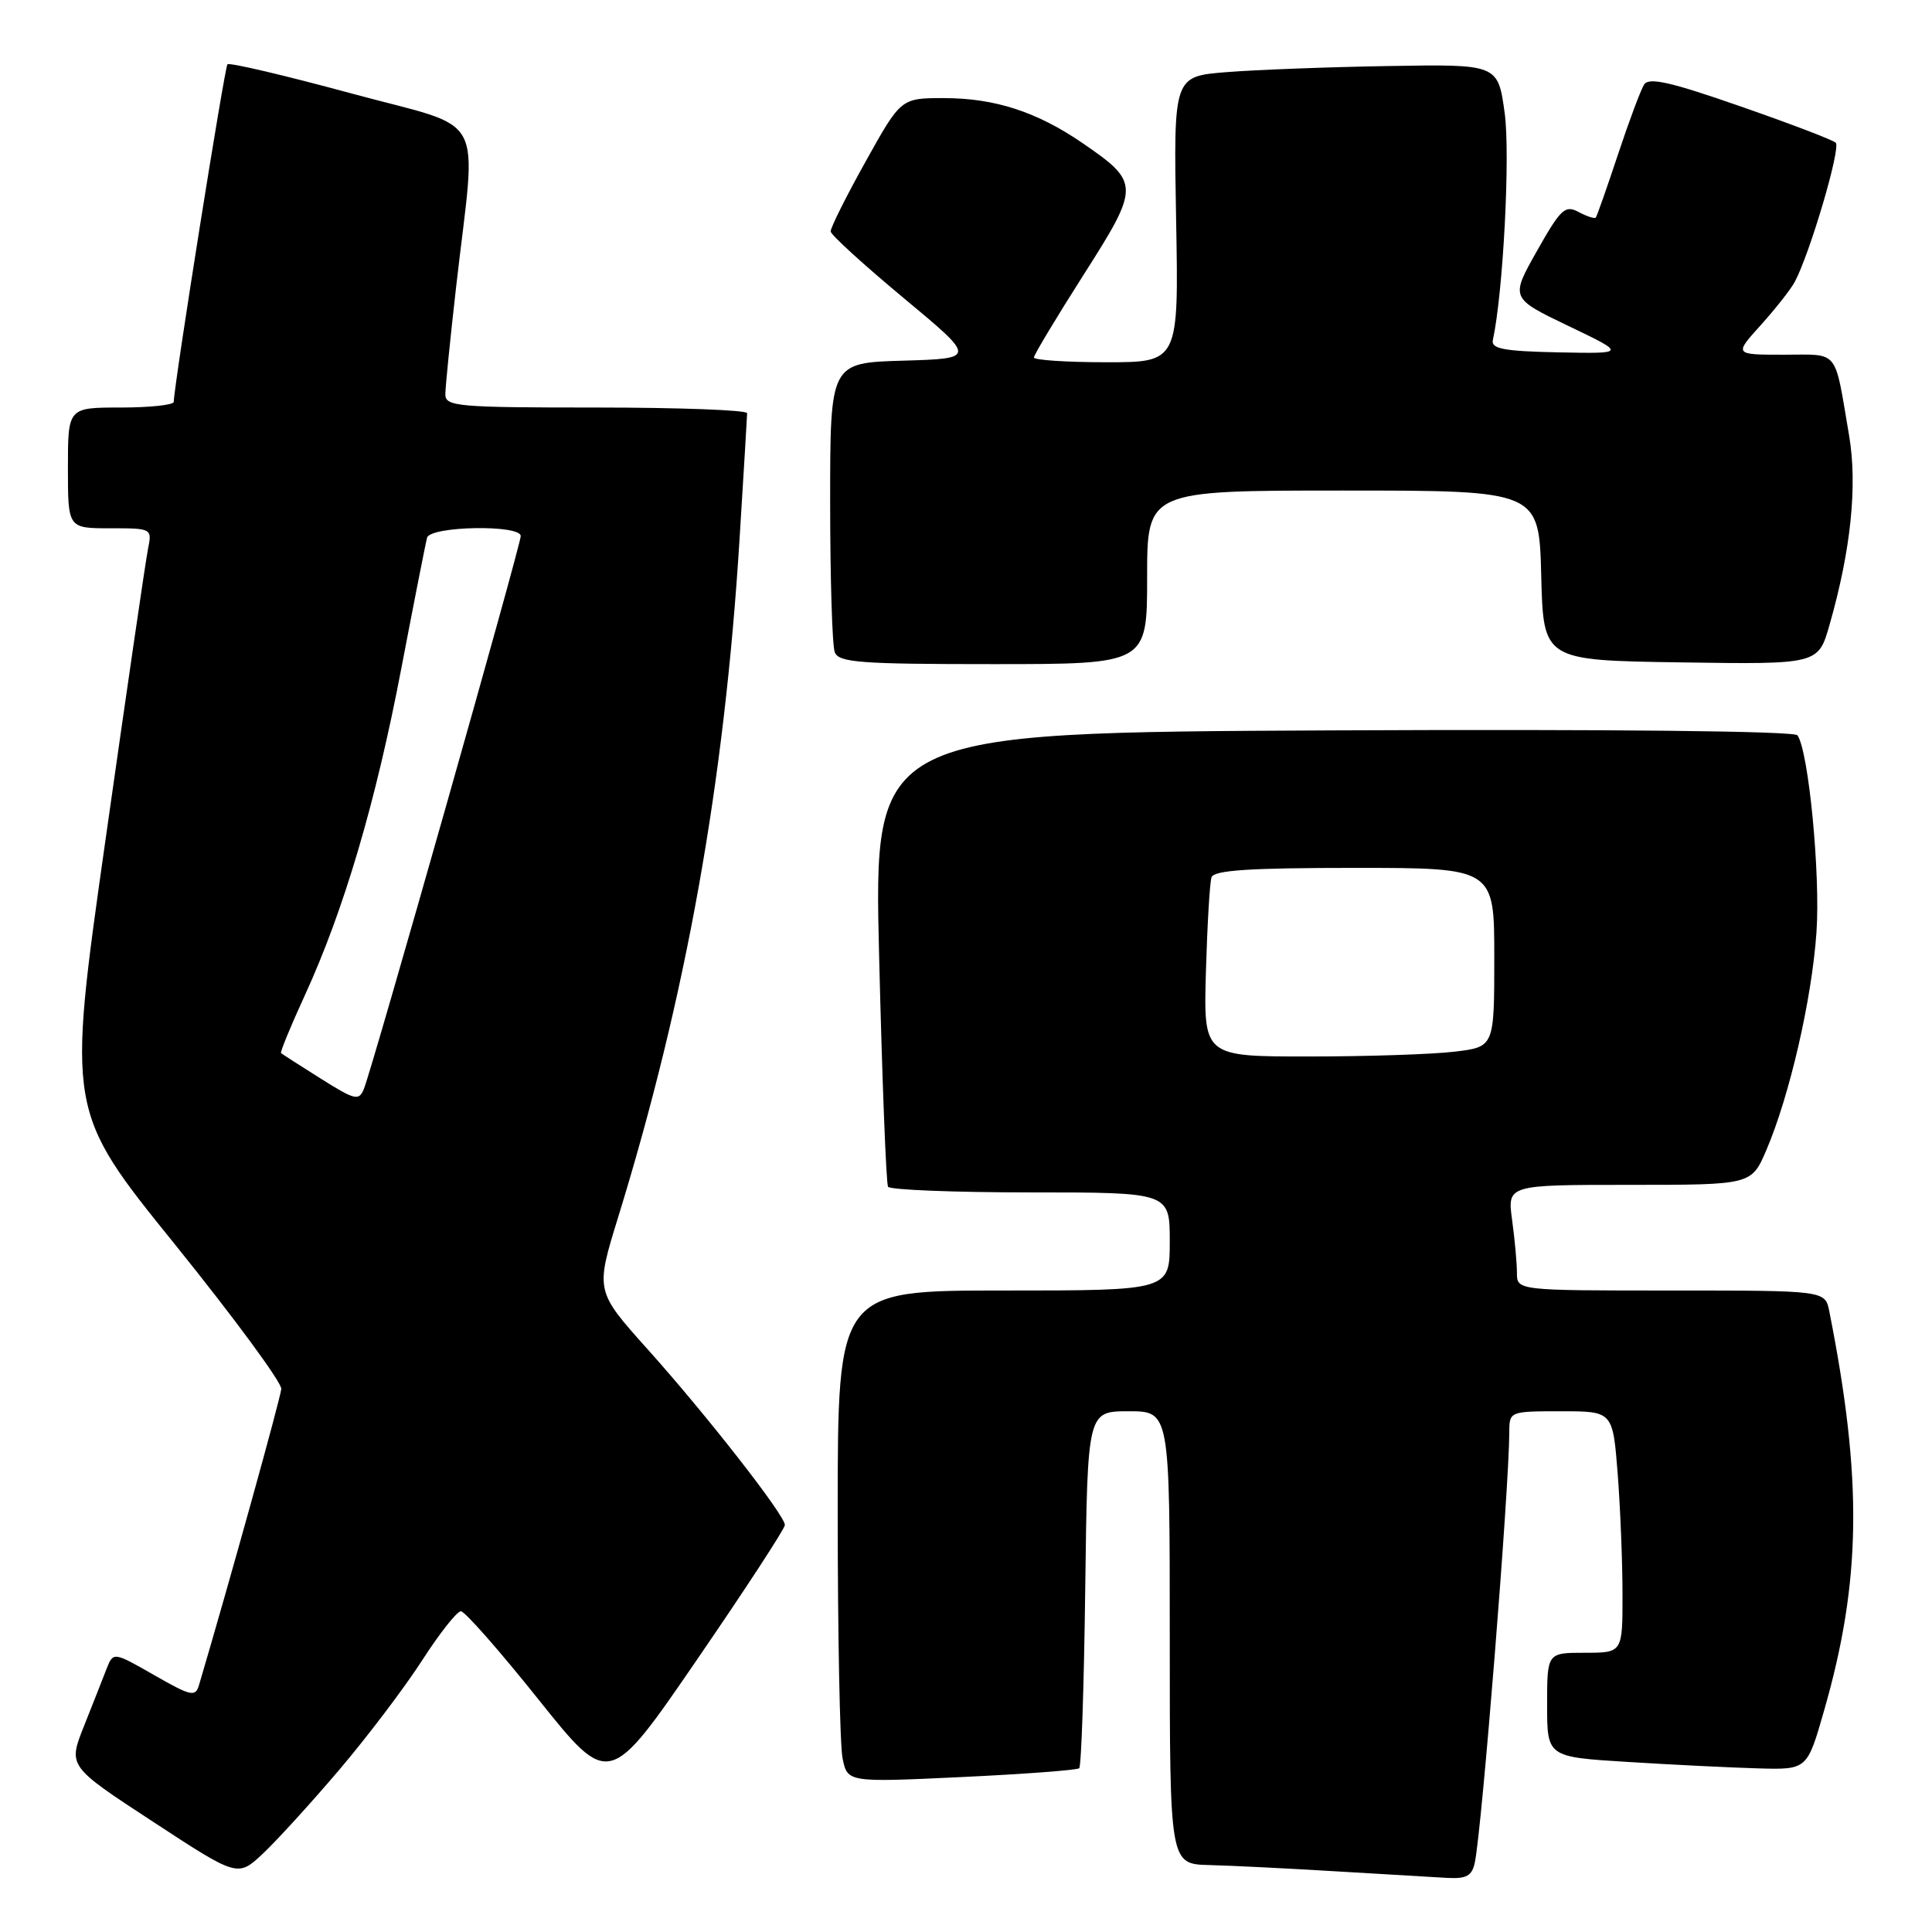 <?xml version="1.0" encoding="UTF-8" standalone="no"?>
<!DOCTYPE svg PUBLIC "-//W3C//DTD SVG 1.1//EN" "http://www.w3.org/Graphics/SVG/1.1/DTD/svg11.dtd" >
<svg xmlns="http://www.w3.org/2000/svg" xmlns:xlink="http://www.w3.org/1999/xlink" version="1.1" viewBox="0 0 256 256">
 <g >
 <path fill="currentColor"
d=" M 44.96 234.50 C 48.70 230.10 53.64 223.57 55.94 220.00 C 58.24 216.43 60.55 213.50 61.07 213.50 C 61.59 213.50 66.22 218.76 71.36 225.20 C 80.71 236.89 80.71 236.89 92.35 219.92 C 98.76 210.58 104.00 202.55 104.00 202.07 C 104.00 200.78 93.68 187.56 85.81 178.78 C 78.89 171.06 78.89 171.06 81.91 161.28 C 90.93 132.00 95.98 103.80 97.99 71.50 C 98.54 62.70 98.99 55.16 99.00 54.75 C 99.00 54.34 90.00 54.00 79.00 54.00 C 60.62 54.00 59.00 53.86 59.01 52.25 C 59.01 51.29 59.66 44.88 60.44 38.00 C 63.15 14.25 64.83 17.34 46.56 12.38 C 37.79 10.00 30.40 8.26 30.14 8.52 C 29.76 8.90 23.10 50.76 23.02 53.25 C 23.01 53.66 19.85 54.00 16.00 54.00 C 9.00 54.00 9.00 54.00 9.00 62.00 C 9.00 70.00 9.00 70.00 14.58 70.00 C 20.13 70.00 20.16 70.01 19.61 72.75 C 19.30 74.26 16.77 91.63 13.97 111.35 C 8.88 147.19 8.88 147.19 23.14 164.84 C 30.97 174.55 37.34 183.19 37.27 184.04 C 37.18 185.23 30.45 209.48 26.37 223.28 C 25.90 224.89 25.32 224.76 20.43 221.96 C 15.01 218.86 15.01 218.86 14.10 221.18 C 13.61 222.46 12.26 225.87 11.11 228.76 C 9.02 234.03 9.02 234.03 20.26 241.38 C 31.50 248.74 31.50 248.74 34.83 245.62 C 36.66 243.90 41.22 238.90 44.96 234.50 Z  M 195.43 246.75 C 196.37 242.20 199.97 197.25 199.99 189.75 C 200.00 187.02 200.05 187.00 206.85 187.00 C 213.70 187.00 213.70 187.00 214.35 195.25 C 214.70 199.79 214.99 206.99 214.99 211.25 C 215.00 219.00 215.00 219.00 210.00 219.00 C 205.00 219.00 205.00 219.00 205.00 225.90 C 205.00 232.81 205.00 232.81 215.75 233.47 C 221.66 233.84 229.42 234.22 232.98 234.32 C 239.46 234.50 239.46 234.50 241.71 226.63 C 246.64 209.47 246.81 196.02 242.39 173.75 C 241.84 171.00 241.84 171.00 221.42 171.00 C 201.00 171.00 201.00 171.00 201.00 168.64 C 201.00 167.34 200.71 164.19 200.36 161.64 C 199.73 157.00 199.73 157.00 215.90 157.00 C 232.07 157.00 232.07 157.00 234.04 152.42 C 237.12 145.22 240.07 132.46 240.69 123.56 C 241.23 115.90 239.65 99.49 238.17 97.43 C 237.76 96.87 213.55 96.61 176.63 96.78 C 115.76 97.06 115.76 97.06 116.49 126.78 C 116.89 143.13 117.42 156.84 117.67 157.25 C 117.92 157.66 126.42 158.00 136.56 158.00 C 155.00 158.00 155.00 158.00 155.00 164.50 C 155.00 171.00 155.00 171.00 133.00 171.00 C 111.00 171.00 111.00 171.00 111.00 200.38 C 111.00 216.53 111.29 231.20 111.64 232.96 C 112.29 236.18 112.29 236.18 127.39 235.47 C 135.70 235.08 142.72 234.55 143.00 234.30 C 143.28 234.04 143.64 223.30 143.80 210.42 C 144.10 187.00 144.10 187.00 149.55 187.00 C 155.00 187.00 155.00 187.00 155.00 217.00 C 155.00 247.00 155.00 247.00 160.25 247.13 C 163.14 247.20 170.68 247.58 177.00 247.96 C 183.32 248.34 189.95 248.73 191.73 248.83 C 194.35 248.97 195.05 248.57 195.43 246.75 Z  M 152.00 76.50 C 152.00 65.00 152.00 65.00 177.97 65.00 C 203.93 65.00 203.93 65.00 204.22 76.25 C 204.50 87.50 204.50 87.50 222.72 87.77 C 240.93 88.04 240.93 88.04 242.43 82.77 C 245.26 72.88 246.14 64.29 245.01 57.68 C 243.03 46.06 243.79 47.00 236.36 47.00 C 229.77 47.00 229.77 47.00 233.30 43.09 C 235.24 40.94 237.28 38.35 237.82 37.34 C 239.84 33.54 243.96 19.56 243.24 18.91 C 242.84 18.53 237.14 16.36 230.58 14.08 C 221.31 10.85 218.48 10.21 217.85 11.21 C 217.40 11.92 215.84 16.10 214.38 20.50 C 212.92 24.90 211.60 28.65 211.45 28.83 C 211.30 29.01 210.27 28.68 209.17 28.09 C 207.38 27.13 206.80 27.68 203.65 33.26 C 200.13 39.50 200.13 39.50 207.82 43.19 C 215.50 46.87 215.50 46.87 206.50 46.69 C 199.29 46.54 197.56 46.22 197.81 45.07 C 199.18 38.77 200.13 20.50 199.38 15.00 C 198.49 8.50 198.49 8.50 183.99 8.75 C 176.02 8.88 166.35 9.25 162.50 9.56 C 155.50 10.12 155.50 10.12 155.84 29.06 C 156.19 48.00 156.19 48.00 146.59 48.00 C 141.32 48.00 137.00 47.71 137.00 47.37 C 137.00 47.02 139.96 42.10 143.57 36.43 C 151.06 24.68 151.06 24.20 143.50 19.00 C 137.42 14.82 131.84 13.00 125.06 13.00 C 119.38 13.00 119.38 13.00 114.69 21.42 C 112.11 26.05 110.03 30.21 110.07 30.67 C 110.10 31.13 114.46 35.10 119.75 39.50 C 129.37 47.50 129.37 47.50 119.68 47.79 C 110.00 48.07 110.00 48.07 110.00 66.45 C 110.00 76.56 110.27 85.55 110.61 86.42 C 111.13 87.79 113.93 88.00 131.61 88.00 C 152.00 88.00 152.00 88.00 152.00 76.50 Z  M 42.50 142.92 C 39.75 141.19 37.38 139.67 37.24 139.54 C 37.10 139.42 38.51 135.98 40.38 131.91 C 45.56 120.63 49.80 106.28 53.18 88.55 C 54.87 79.72 56.40 71.94 56.59 71.25 C 57.02 69.70 69.00 69.49 69.00 71.03 C 69.00 72.23 49.32 141.61 48.22 144.28 C 47.56 145.91 47.05 145.78 42.50 142.92 Z  M 159.79 128.75 C 159.97 122.56 160.30 116.94 160.53 116.25 C 160.84 115.31 165.53 115.00 179.47 115.00 C 198.00 115.00 198.00 115.00 198.00 126.86 C 198.00 138.72 198.00 138.72 192.75 139.35 C 189.86 139.70 181.19 139.99 173.48 139.99 C 159.47 140.00 159.47 140.00 159.79 128.75 Z "/>
</g>
</svg>